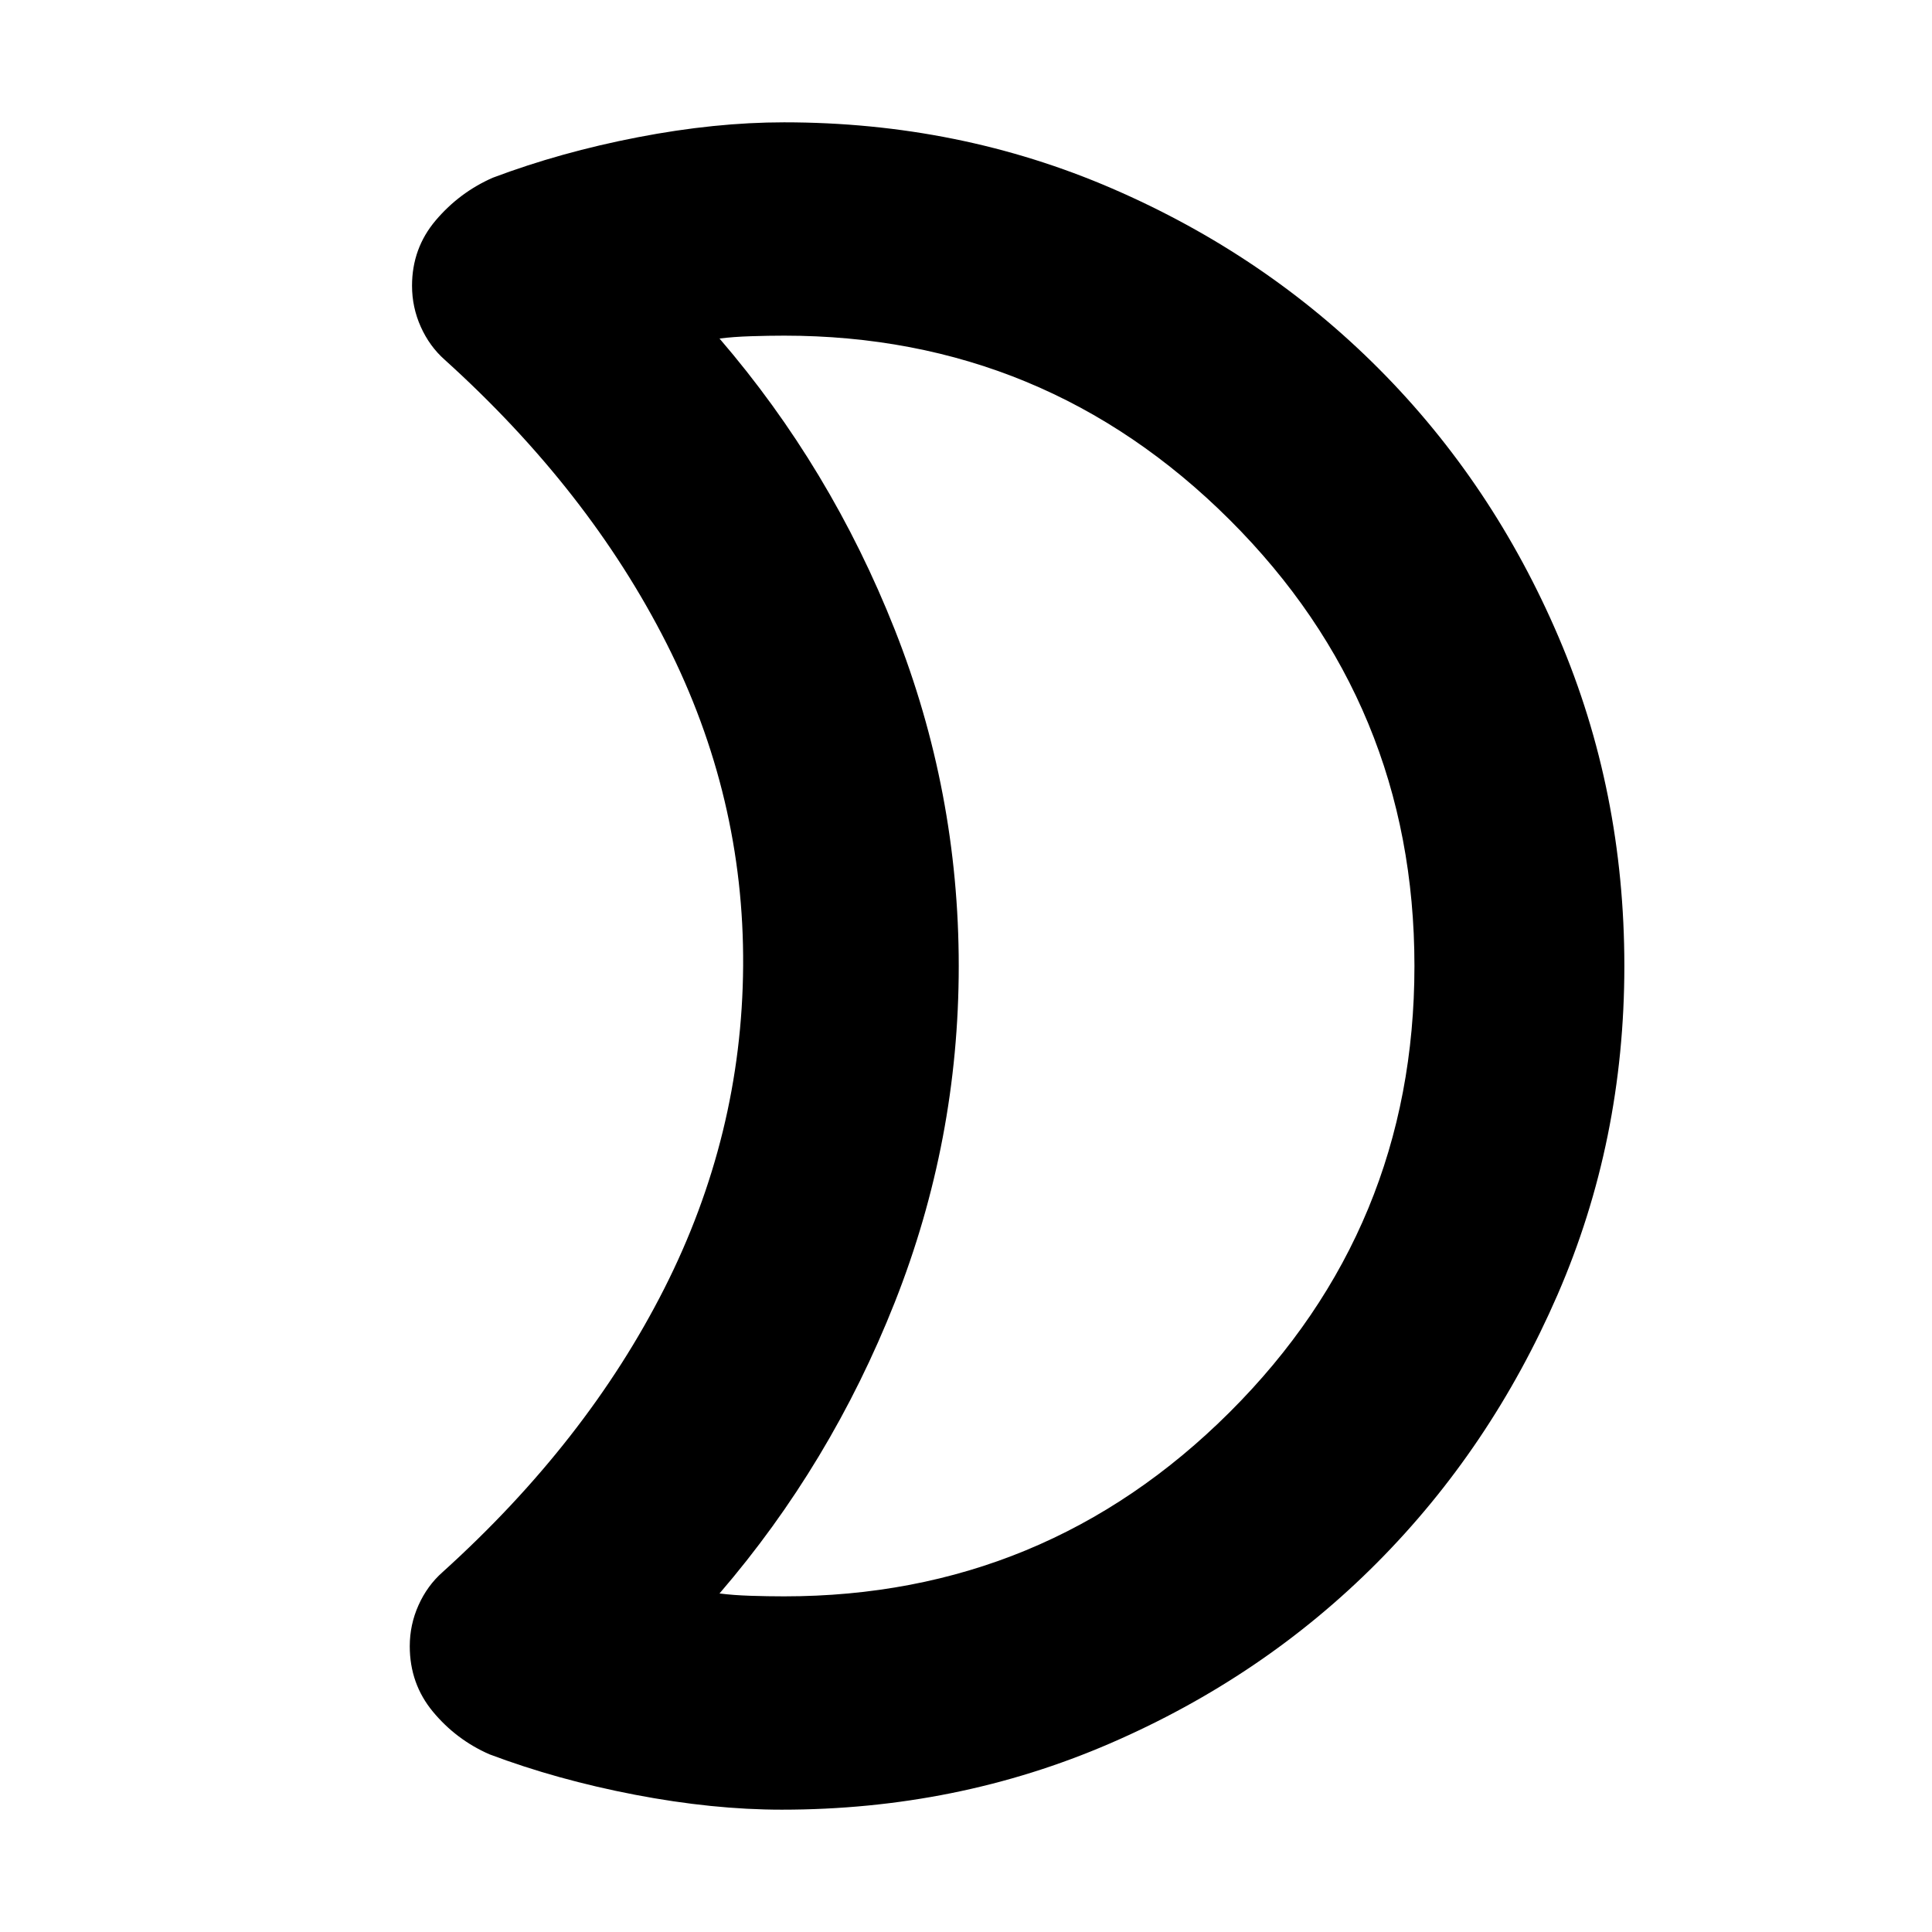 <svg xmlns="http://www.w3.org/2000/svg" height="24" viewBox="0 -960 960 960" width="24"><path d="M389.609-793.217q-7.608 0-16.478.283-8.869.282-15.608 1.152 55.304 64.304 87.087 144.673 31.782 80.37 31.782 167.109T444.61-312.891q-31.783 80.369-87.087 144.673 6.739.87 15.326 1.152 8.586.283 16.76.283 129.609 0 221.413-91.522Q702.826-349.826 702.826-480q0-130.174-91.804-221.695-91.804-91.522-221.413-91.522ZM807.132-480q0 86.957-33.196 163.348-33.196 76.392-89.739 133.218-56.544 56.826-132.653 89.74-76.109 32.912-163.065 32.912-34.261 0-72.935-7.413t-72.37-20.109q-16.522-7.26-28.044-21.152-11.522-13.892-11.522-32.544 0-10.696 4.348-20.391 4.348-9.696 11.913-16.392 71.565-64.652 110.196-140.913Q368.695-395.957 369.26-480q.566-84.043-38.065-160.304-38.63-76.261-110.196-140.913-7.565-6.696-11.913-16.392-4.348-9.695-4.348-20.391 0-18.652 11.805-32.544 11.805-13.891 28.327-21.152 33.695-12.696 72.087-20.109 38.391-7.413 72.652-7.413 86.957 0 163.066 32.913 76.109 32.913 132.652 89.739 56.544 56.826 89.174 133.218Q807.132-566.957 807.132-480Zm-330.74 0Z"/></svg>